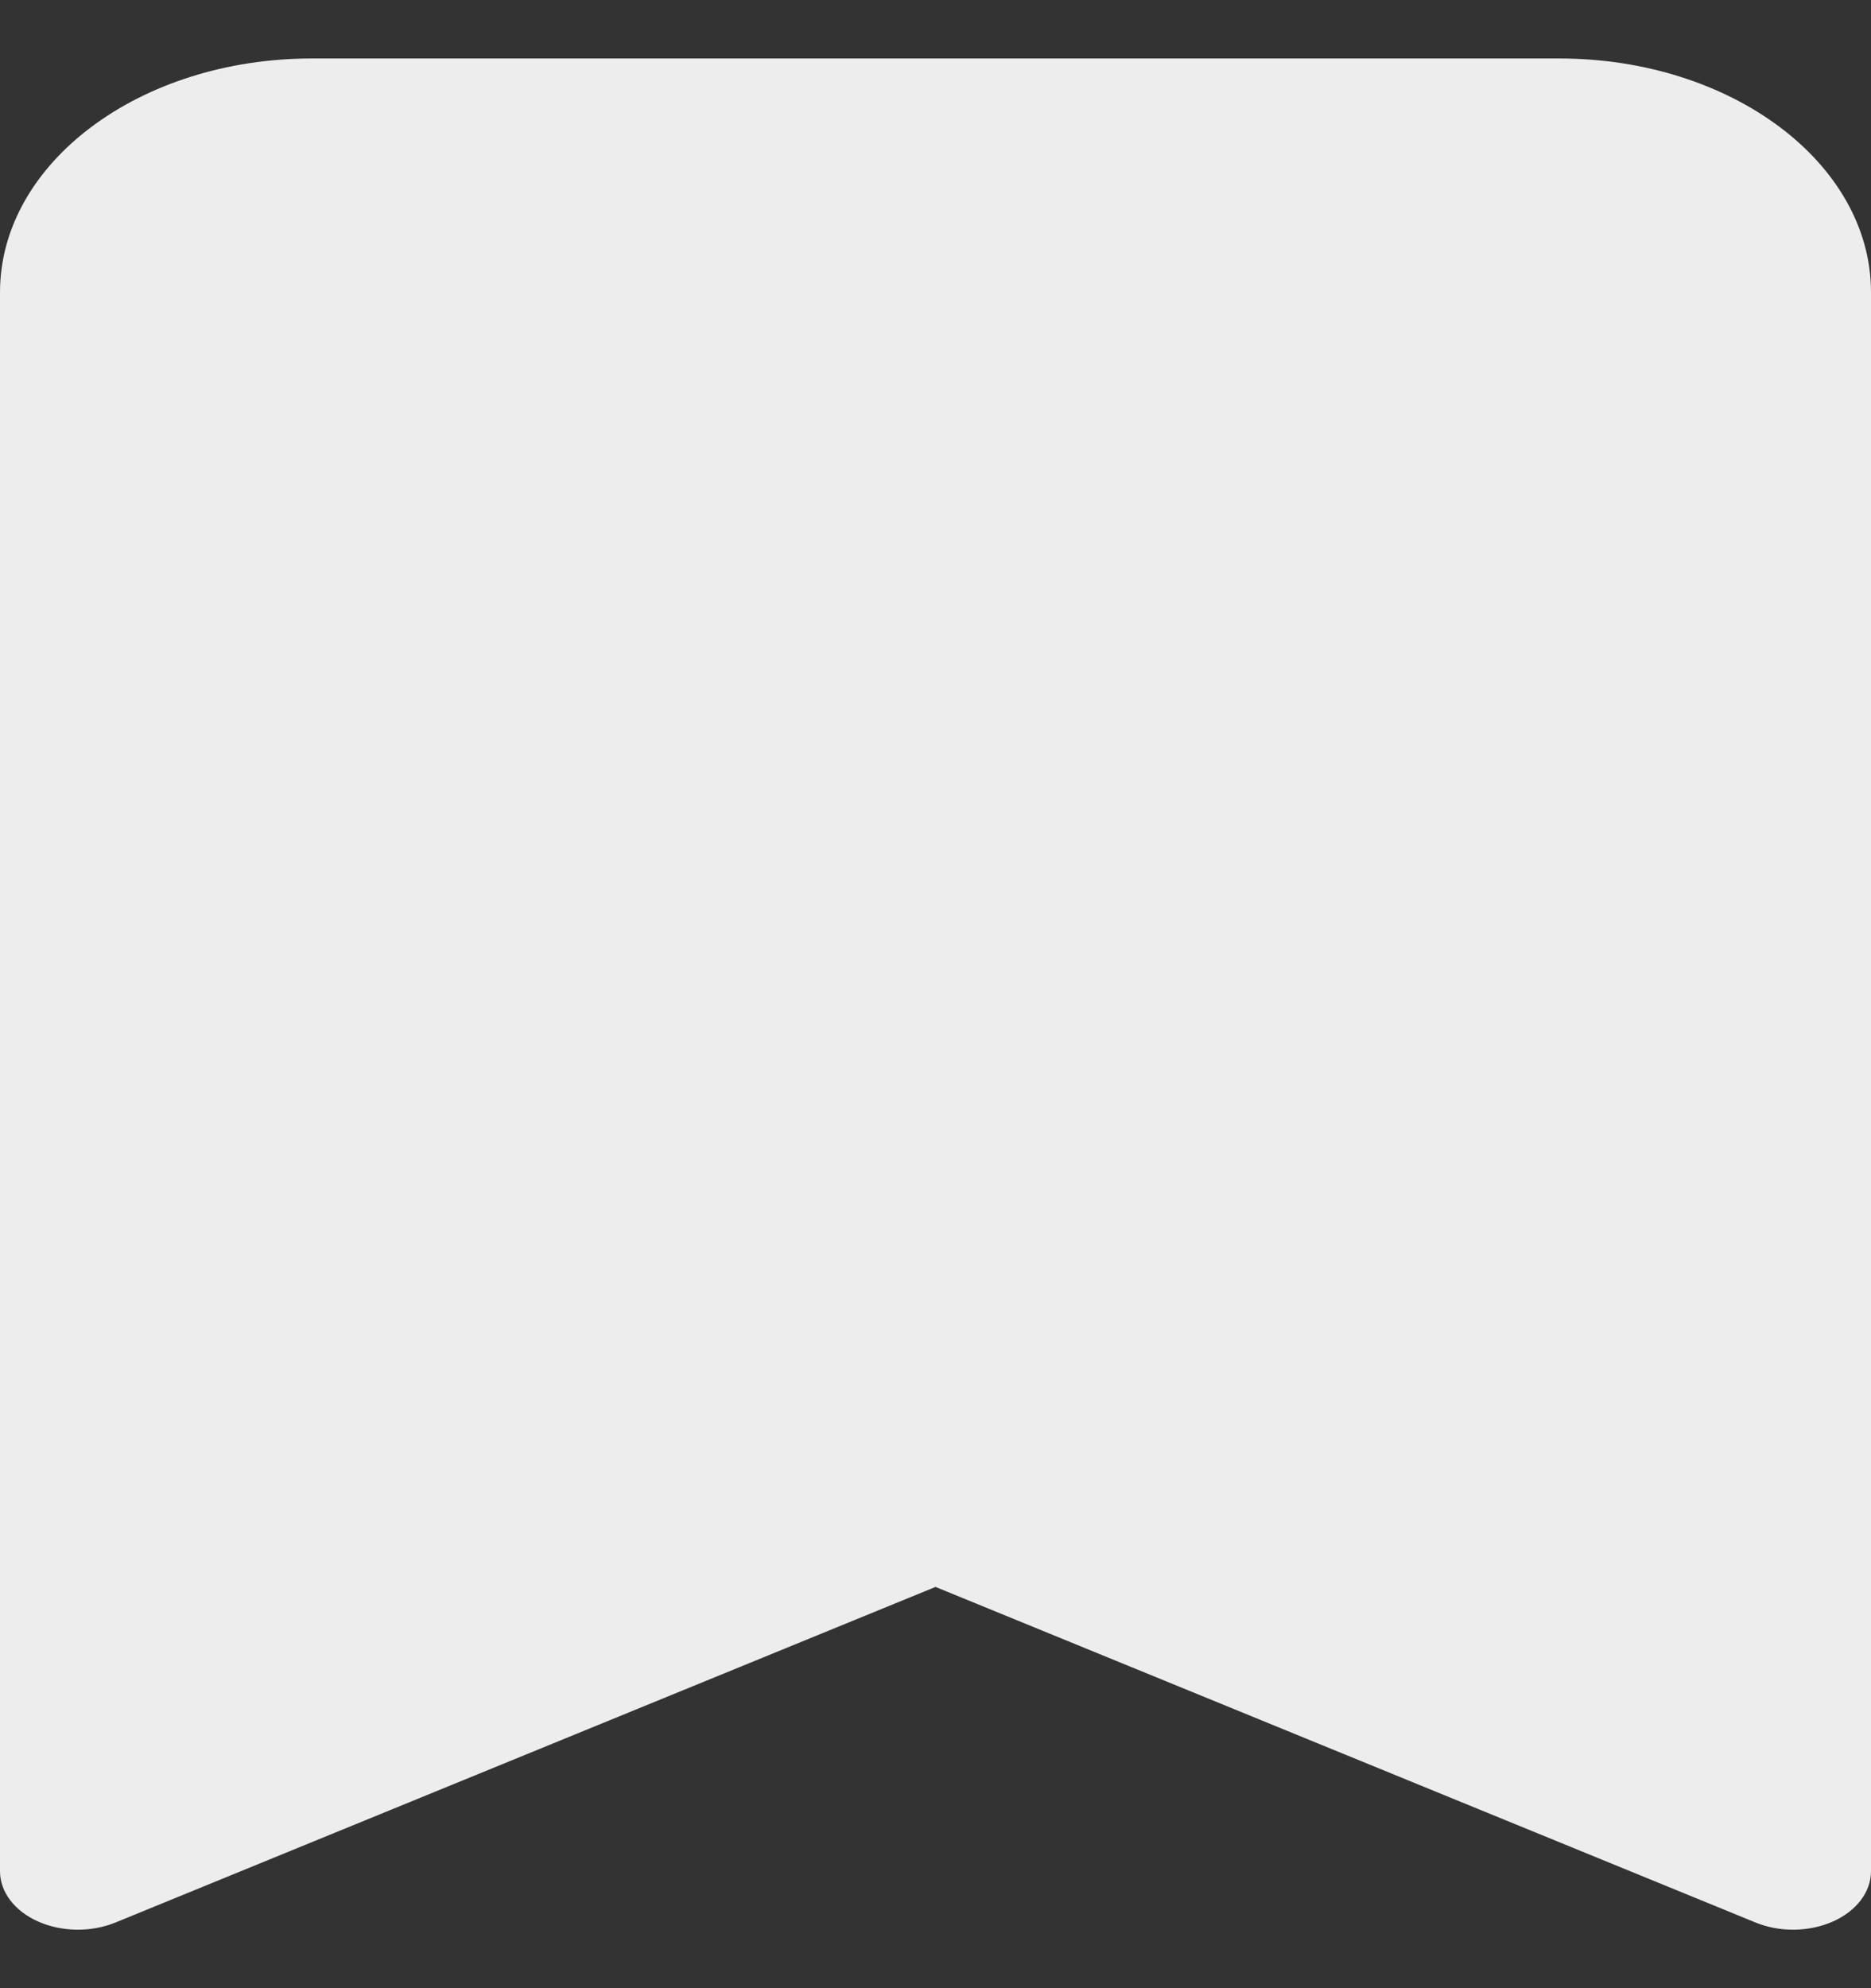<svg width="16" height="17" viewBox="0 0 16 17" fill="none" xmlns="http://www.w3.org/2000/svg">
<rect x="0" y="0" width="16" height="17" fill="#333333" stroke="none"/>
<path d="M0 2.5V16C0 16.177 0.124 16.34 0.326 16.43C0.529 16.52 0.779 16.523 0.986 16.439L8 13.569L15.014 16.439C15.221 16.523 15.471 16.52 15.674 16.43C15.876 16.34 16 16.177 16 16V2.5C16 1.395 14.806 0.5 13.333 0.5H2.667C1.194 0.5 0 1.395 0 2.5Z" fill="#EDEDED"/>
</svg>
